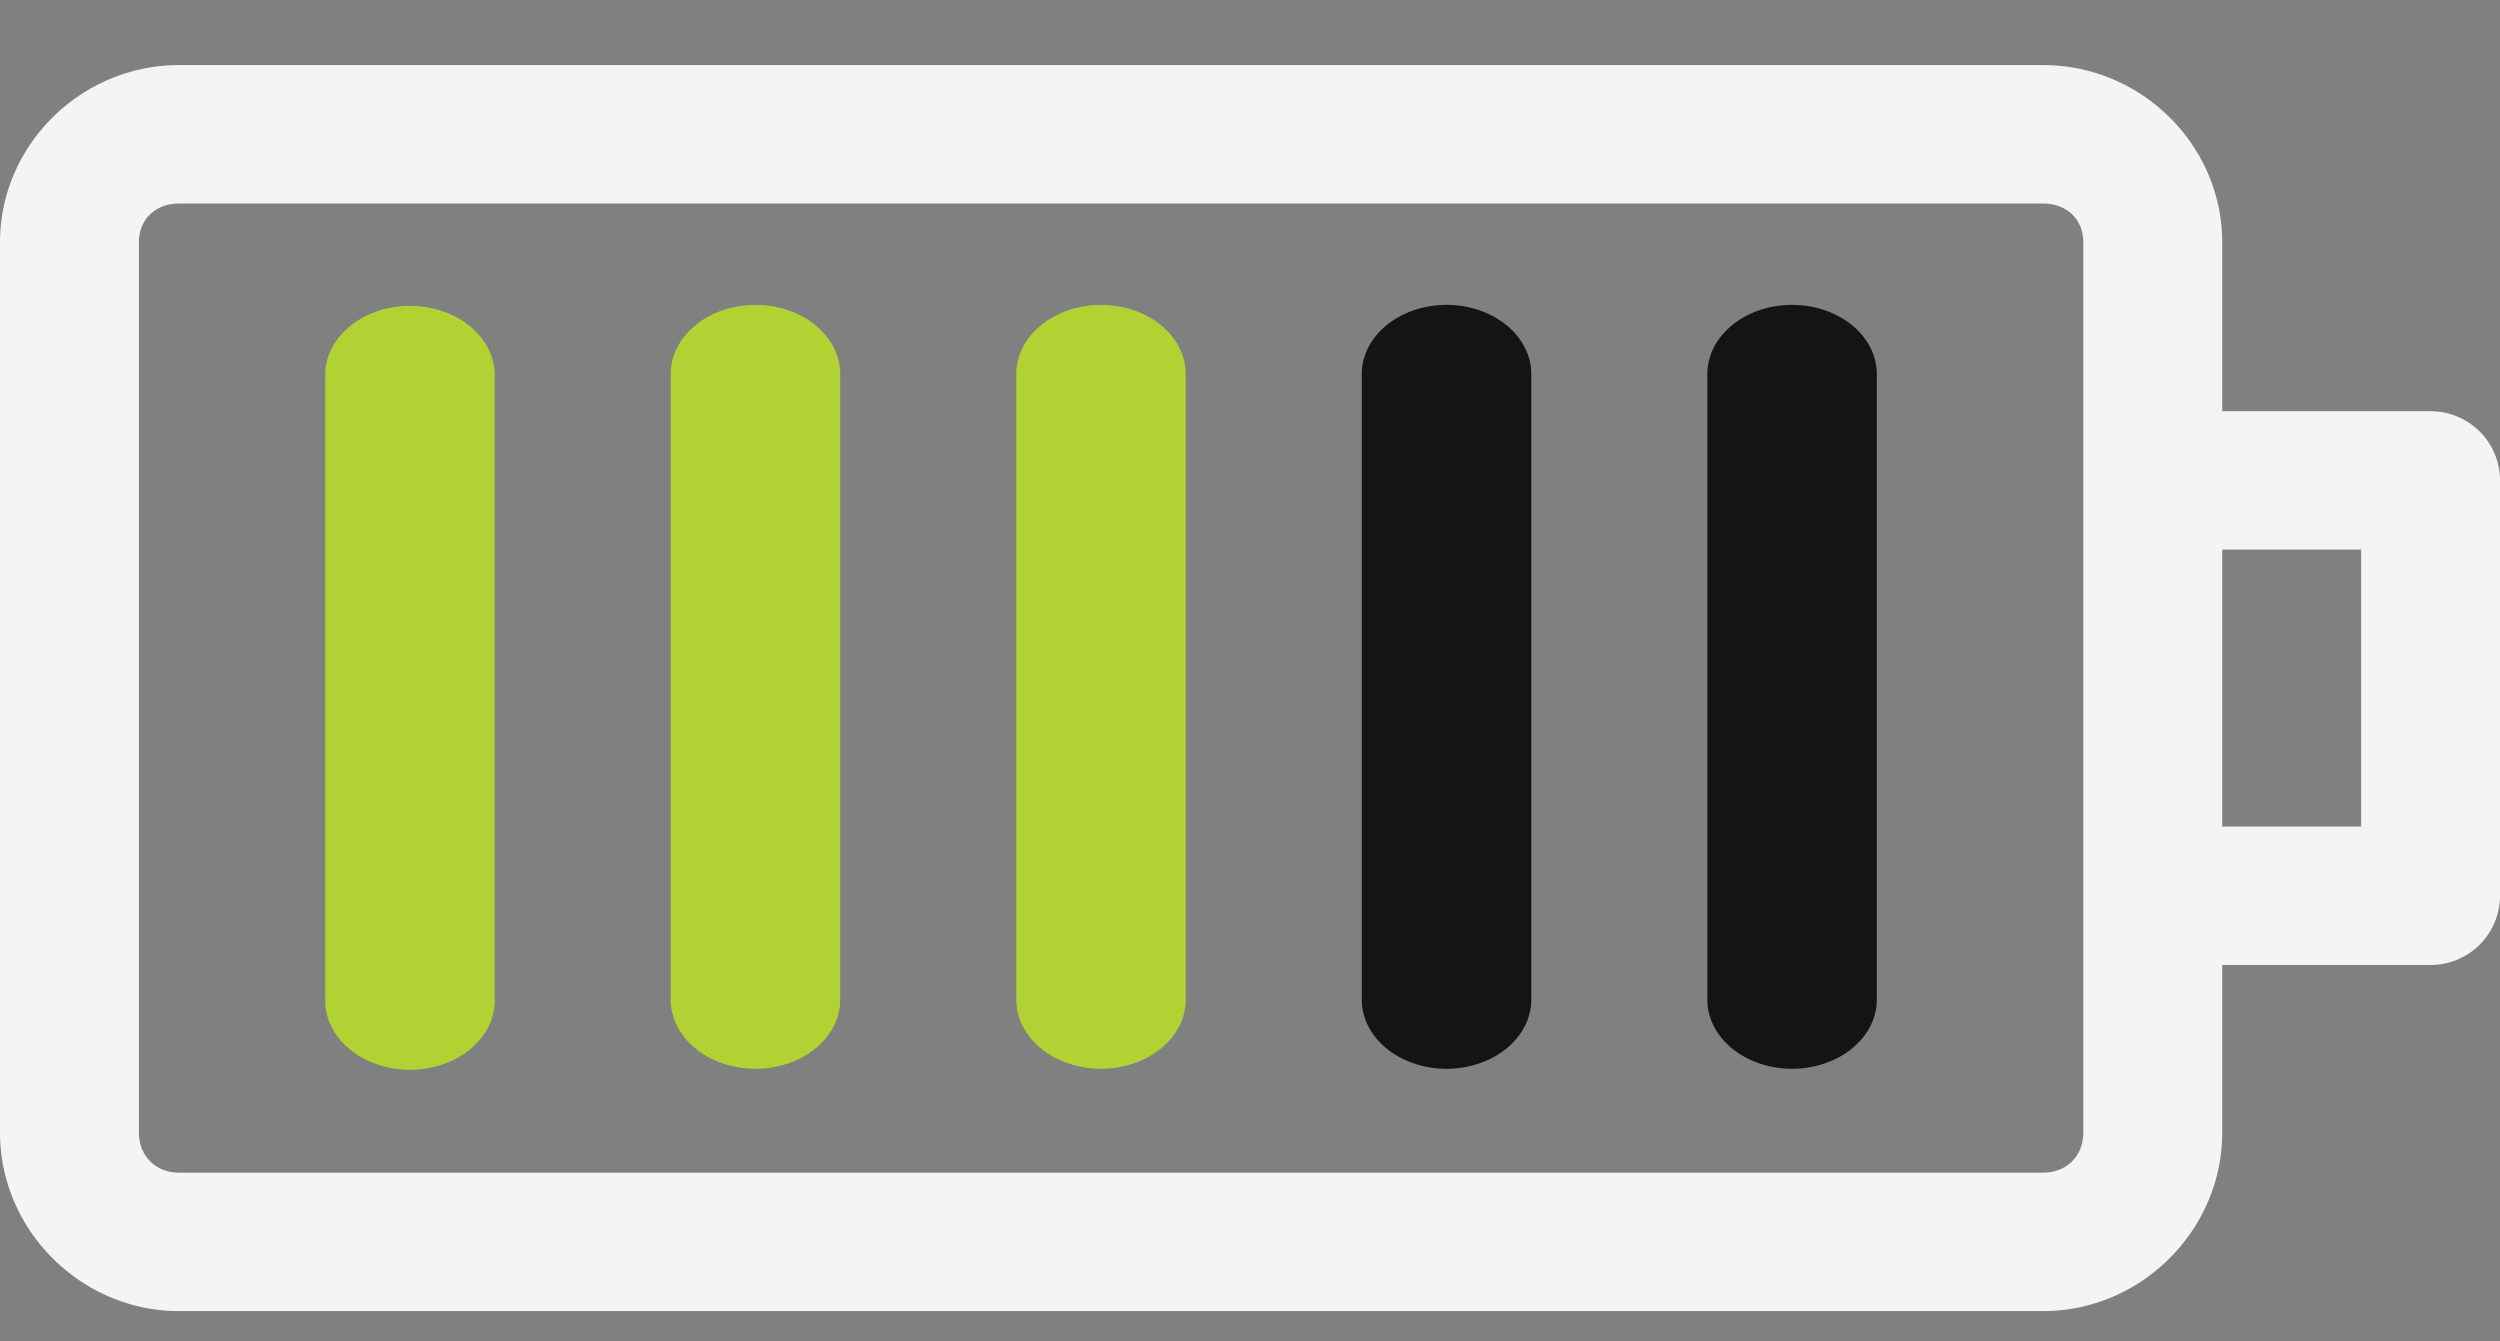 <svg xmlns="http://www.w3.org/2000/svg" width="82" height="44" viewBox="0 0 82 44">
    <rect x="0" y="0" width="82" height="44" fill="#808080" stroke="none"/>
    <g fill="none" fill-rule="evenodd">
        <path d="M0 0h82v44H0z" opacity=".352"/>
        <path fill="#F4F4F4" fill-rule="nonzero" d="M5.872 2.135C2.662 2.135 0 4.752 0 7.953V37.15c0 3.2 2.661 5.854 5.872 5.854h61.144c3.212 0 5.873-2.653 5.873-5.854v-5.499h6.833A2.274 2.274 0 0 0 82 29.381V15.758c0-1.254-1.02-2.27-2.278-2.27H72.89V7.953c0-3.2-2.661-5.818-5.873-5.818H5.872zm0 4.541h61.144c.767 0 1.317.513 1.317 1.277V37.15c0 .764-.55 1.313-1.317 1.313H5.872c-.766 0-1.316-.55-1.316-1.313V7.953c0-.764.55-1.277 1.316-1.277zM72.89 18.028h4.555v9.082H72.89v-9.082z"/>
        <path fill="#B2D234" d="M13.142 10.046c-1.432.129-2.506 1.13-2.475 2.306v20.435c-.014.818.512 1.58 1.378 1.993a3.325 3.325 0 0 0 2.802 0c.866-.413 1.393-1.175 1.378-1.993V12.352c.018-.654-.311-1.282-.902-1.723-.59-.442-1.385-.654-2.18-.583zM24.476 10.014c-1.432.128-2.507 1.13-2.476 2.306v20.434c-.014.819.513 1.58 1.378 1.993a3.325 3.325 0 0 0 2.803 0c.866-.413 1.392-1.174 1.378-1.993V12.32c.017-.654-.312-1.282-.902-1.724-.59-.442-1.386-.654-2.181-.582z"/>
        <path fill="#131413" d="M47.143 10.014c-1.432.128-2.507 1.13-2.476 2.306v20.434c-.014.819.513 1.58 1.378 1.993a3.325 3.325 0 0 0 2.803 0c.865-.413 1.392-1.174 1.378-1.993V12.32c.017-.654-.312-1.282-.902-1.724-.59-.442-1.386-.654-2.181-.582z"/>
        <path fill="#B2D234" d="M35.81 10.014c-1.433.128-2.507 1.13-2.476 2.306v20.434c-.014.819.512 1.58 1.378 1.993a3.325 3.325 0 0 0 2.802 0c.866-.413 1.393-1.174 1.378-1.993V12.32c.018-.654-.311-1.282-.902-1.724-.59-.442-1.385-.654-2.18-.582z"/>
        <path fill="#131413" d="M58.476 10.014c-1.432.128-2.506 1.13-2.475 2.306v20.434c-.015.819.512 1.58 1.378 1.993a3.325 3.325 0 0 0 2.802 0c.866-.413 1.393-1.174 1.378-1.993V12.32c.018-.654-.311-1.282-.902-1.724-.59-.442-1.385-.654-2.181-.582z"/>
    </g>
</svg>

